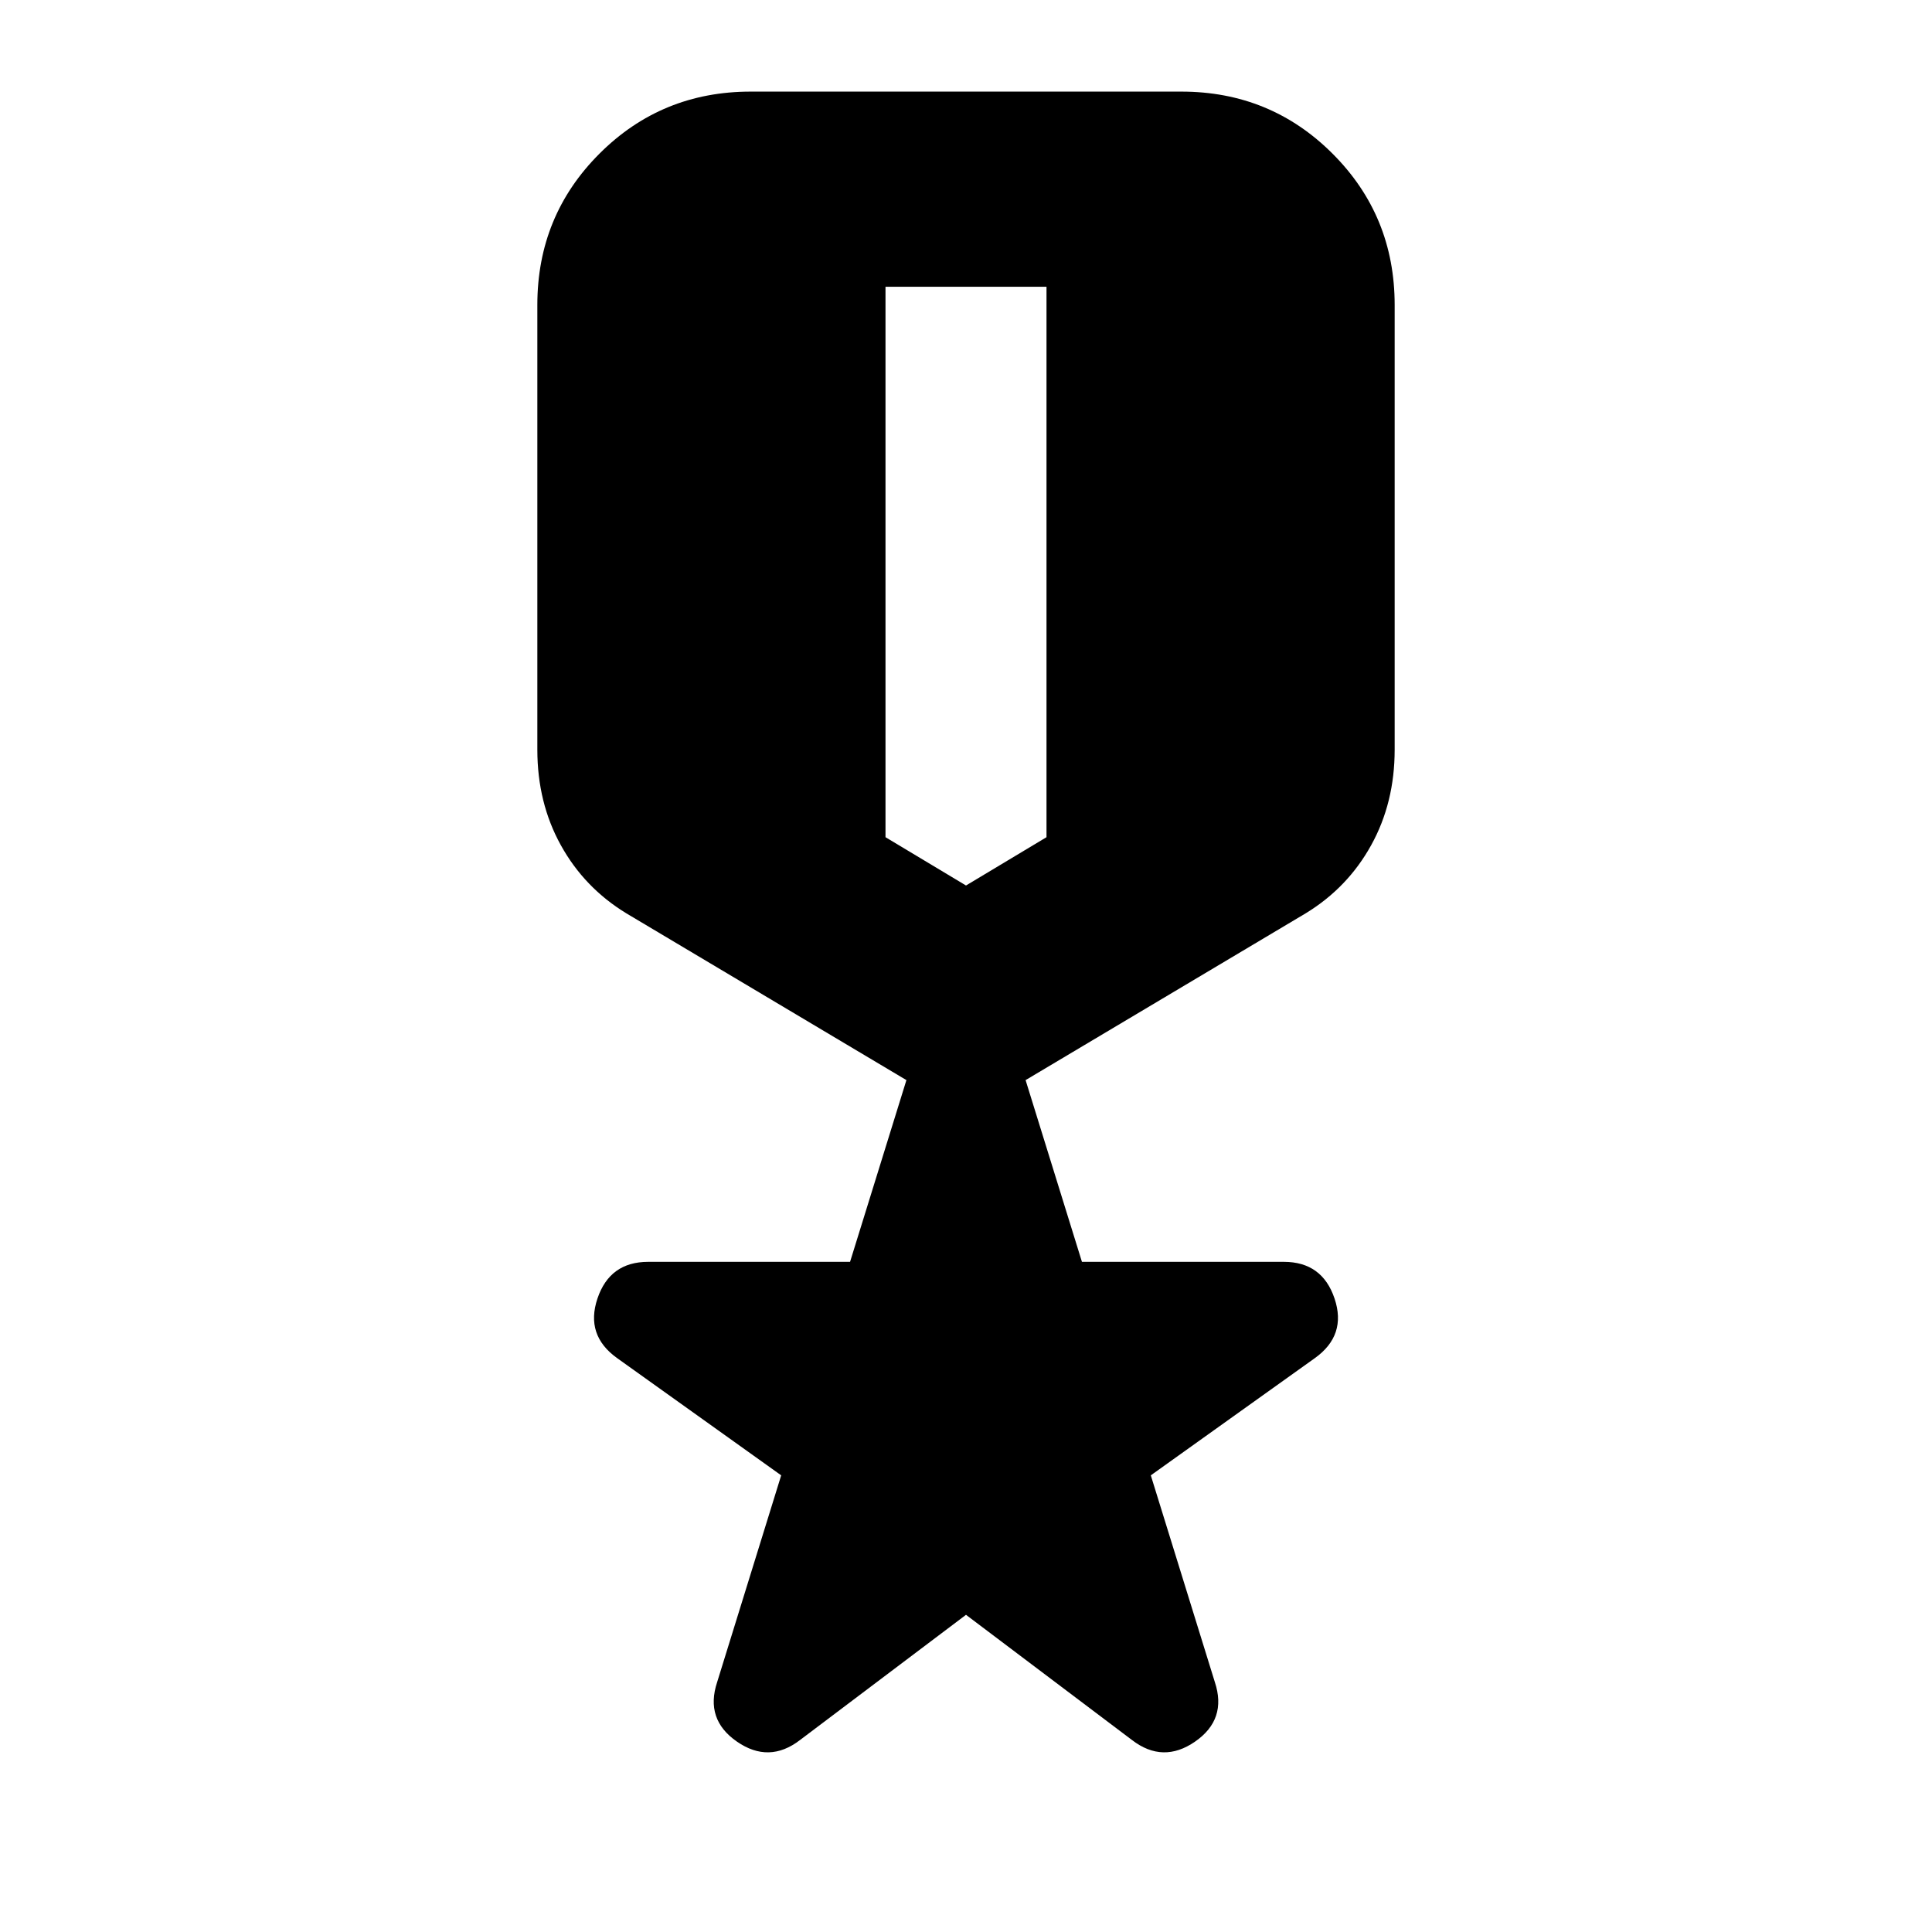 <svg xmlns="http://www.w3.org/2000/svg" height="24" viewBox="0 -960 960 960" width="24"><path d="m480-157.61-82.48 62.22q-15.39 11.83-31.35.78-15.95-11.04-9.82-29.56l31.82-102.74-81.48-58.22q-15.95-11.39-9.82-29.63Q303-333 322.09-333h100.3l28-90.3-139.17-82.87q-20.83-12.7-32.52-33.81-11.7-21.11-11.7-47.5v-221q0-44.3 30.85-75.15 30.85-30.85 75.15-30.85h214q44.3 0 75.15 30.85Q693-852.78 693-808.48v221q0 26.39-11.7 47.5-11.69 21.11-32.52 33.81L509.61-423.3l28 90.3h100.3q19.09 0 25.22 18.24 6.13 18.24-9.82 29.63l-81.48 58.22 31.82 102.74q6.13 18.52-9.82 29.56-15.96 11.05-31.35-.78L480-157.61Zm-40-659.91V-544l40 24 40-24v-273.52h-80Z"/></svg>